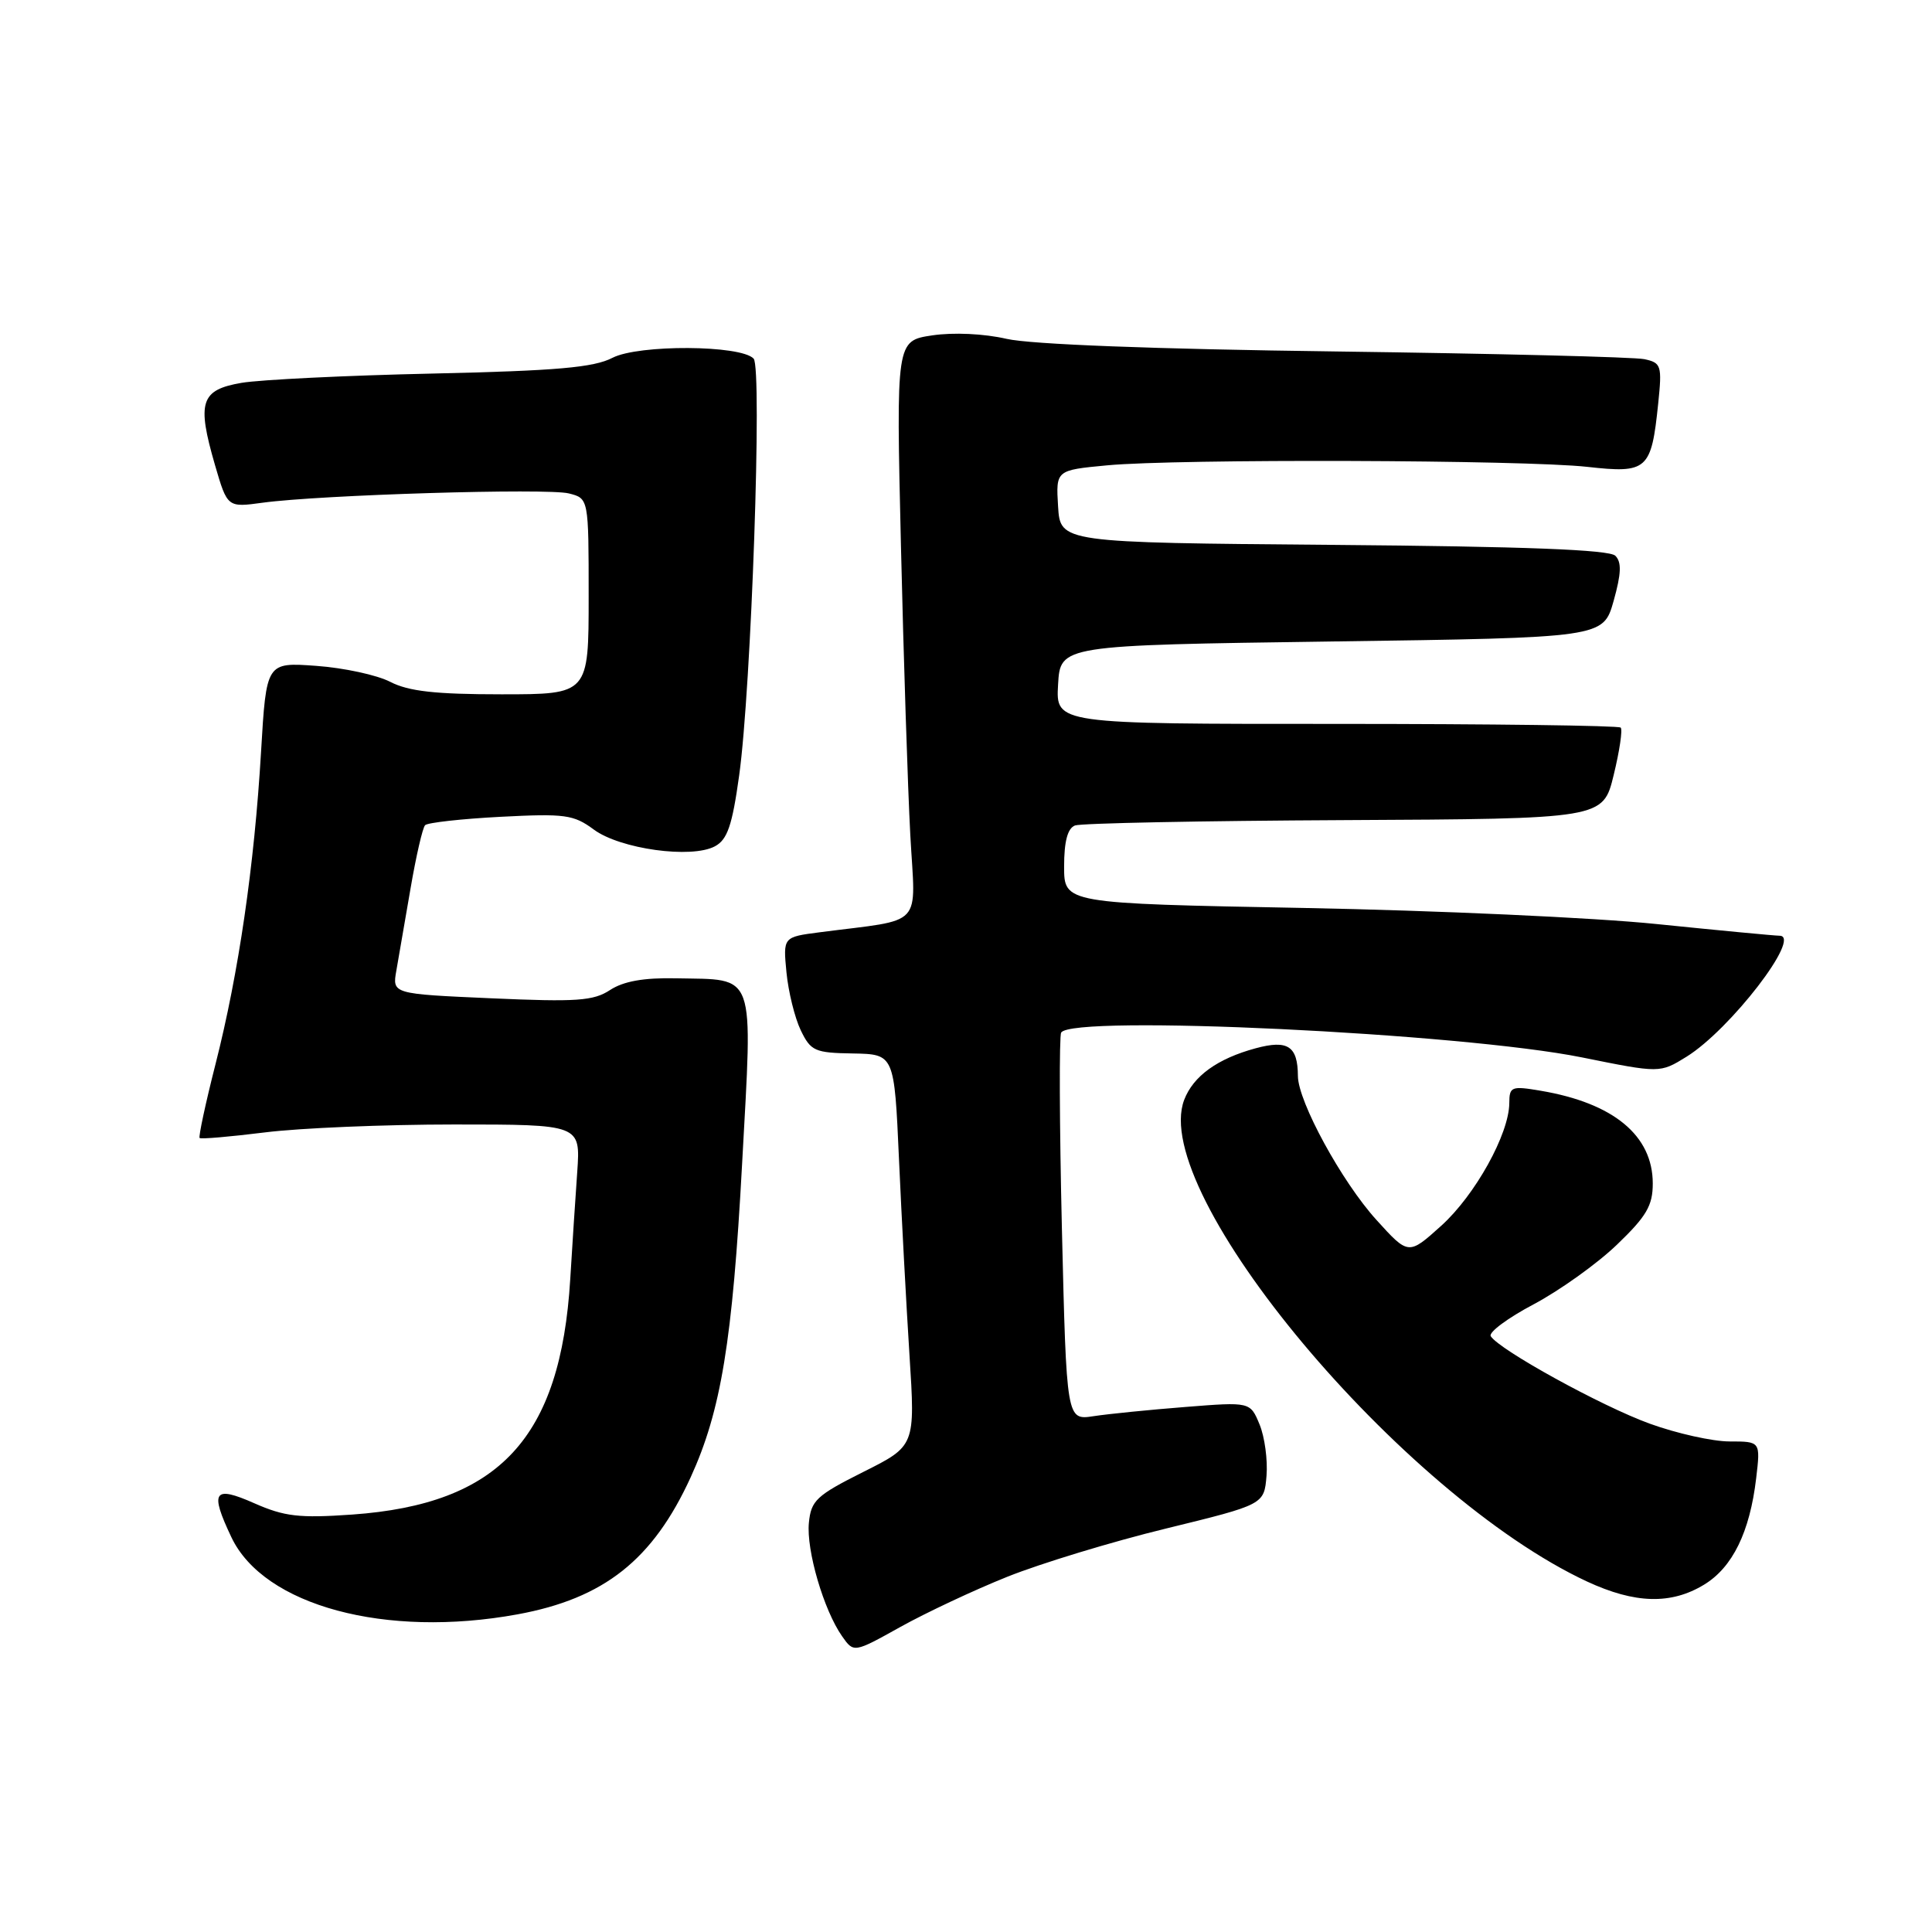 <?xml version="1.0" encoding="UTF-8" standalone="no"?>
<!DOCTYPE svg PUBLIC "-//W3C//DTD SVG 1.1//EN" "http://www.w3.org/Graphics/SVG/1.1/DTD/svg11.dtd" >
<svg xmlns="http://www.w3.org/2000/svg" xmlns:xlink="http://www.w3.org/1999/xlink" version="1.1" viewBox="0 0 256 256">
 <g >
 <path fill="currentColor"
d=" M 133.50 208.92 C 137.90 207.16 147.35 204.28 154.50 202.54 C 167.50 199.36 167.50 199.36 167.82 195.55 C 167.99 193.46 167.58 190.40 166.90 188.75 C 165.66 185.75 165.66 185.75 157.08 186.43 C 152.36 186.80 146.88 187.35 144.91 187.65 C 141.32 188.20 141.32 188.20 140.71 162.92 C 140.38 149.01 140.34 137.26 140.61 136.82 C 142.09 134.42 193.55 136.88 209.61 140.11 C 219.95 142.20 219.95 142.20 223.46 140.03 C 229.25 136.45 238.82 124.02 235.81 123.99 C 235.09 123.98 227.75 123.28 219.50 122.44 C 211.25 121.59 190.21 120.64 172.75 120.31 C 141.00 119.71 141.00 119.71 141.00 114.82 C 141.00 111.49 141.46 109.76 142.44 109.38 C 143.23 109.08 159.30 108.76 178.14 108.67 C 212.41 108.50 212.41 108.50 213.82 102.70 C 214.60 99.51 215.02 96.68 214.75 96.41 C 214.47 96.14 197.52 95.92 177.08 95.92 C 139.90 95.93 139.90 95.93 140.20 90.71 C 140.50 85.50 140.50 85.50 176.47 85.00 C 212.43 84.50 212.43 84.50 213.81 79.64 C 214.83 76.00 214.89 74.49 214.04 73.64 C 213.24 72.84 202.09 72.41 176.70 72.20 C 140.50 71.90 140.50 71.90 140.20 67.10 C 139.91 62.30 139.91 62.30 146.70 61.66 C 155.99 60.78 201.91 60.93 210.32 61.86 C 218.29 62.75 218.81 62.29 219.72 53.47 C 220.24 48.43 220.13 48.07 217.88 47.59 C 216.57 47.31 198.17 46.85 176.98 46.57 C 152.91 46.26 136.56 45.63 133.38 44.90 C 130.39 44.21 126.34 44.02 123.52 44.44 C 118.74 45.16 118.74 45.16 119.38 72.33 C 119.73 87.27 120.29 104.51 120.62 110.64 C 121.30 123.14 122.64 121.71 108.63 123.53 C 103.76 124.16 103.76 124.16 104.21 128.84 C 104.46 131.41 105.31 134.86 106.10 136.51 C 107.43 139.27 107.96 139.51 113.02 139.59 C 118.50 139.69 118.50 139.69 119.12 153.59 C 119.46 161.24 120.09 172.92 120.51 179.54 C 121.28 191.59 121.28 191.59 114.39 195.04 C 108.17 198.16 107.47 198.82 107.18 201.79 C 106.83 205.42 109.15 213.35 111.58 216.81 C 113.13 219.02 113.13 219.02 119.32 215.57 C 122.72 213.68 129.10 210.68 133.50 208.92 Z  M 68.57 213.91 C 80.04 211.81 86.51 206.69 91.52 195.74 C 95.54 186.94 97.06 177.70 98.33 154.26 C 99.74 128.32 100.29 129.86 89.55 129.63 C 85.30 129.54 82.62 130.02 80.84 131.18 C 78.64 132.63 76.42 132.78 65.12 132.28 C 51.97 131.70 51.97 131.70 52.52 128.60 C 52.82 126.89 53.67 122.00 54.40 117.72 C 55.13 113.45 56.00 109.67 56.33 109.34 C 56.67 109.00 61.17 108.50 66.34 108.23 C 74.86 107.79 76.01 107.94 78.68 109.92 C 82.17 112.50 91.62 113.81 94.73 112.14 C 96.38 111.26 97.02 109.40 97.94 102.77 C 99.55 91.26 101.02 48.75 99.86 47.52 C 98.15 45.70 84.62 45.63 81.16 47.41 C 78.68 48.70 73.77 49.13 57.27 49.50 C 45.85 49.75 34.48 50.31 32.00 50.73 C 26.58 51.66 26.06 53.27 28.49 61.63 C 30.13 67.25 30.13 67.25 34.81 66.61 C 42.45 65.57 72.51 64.66 75.37 65.38 C 78.00 66.04 78.00 66.04 78.00 79.02 C 78.00 92.00 78.00 92.00 66.45 92.00 C 57.67 92.00 54.14 91.60 51.71 90.35 C 49.95 89.44 45.54 88.49 41.90 88.23 C 35.29 87.75 35.29 87.75 34.59 99.63 C 33.70 114.71 31.63 128.92 28.56 140.99 C 27.23 146.21 26.29 150.62 26.45 150.79 C 26.62 150.96 30.51 150.62 35.10 150.05 C 39.69 149.47 50.98 149.00 60.19 149.00 C 76.92 149.00 76.92 149.00 76.49 155.25 C 76.24 158.69 75.83 165.10 75.56 169.50 C 74.28 190.57 66.17 199.31 46.64 200.69 C 39.64 201.18 37.69 200.95 33.70 199.19 C 28.30 196.80 27.77 197.60 30.66 203.69 C 34.96 212.76 51.09 217.11 68.57 213.91 Z  M 225.81 209.97 C 229.57 207.68 231.86 203.01 232.70 195.89 C 233.28 191.00 233.28 191.00 229.18 191.00 C 226.93 191.00 222.17 189.94 218.59 188.64 C 212.22 186.33 198.65 178.86 197.53 177.05 C 197.22 176.55 199.78 174.64 203.23 172.82 C 206.67 170.99 211.63 167.45 214.25 164.93 C 218.17 161.17 219.00 159.75 219.00 156.82 C 219.00 150.46 213.80 146.16 204.15 144.53 C 200.27 143.87 200.00 143.98 199.99 146.16 C 199.97 150.24 195.47 158.36 190.97 162.42 C 186.63 166.33 186.63 166.33 182.38 161.64 C 177.79 156.58 172.01 145.98 171.98 142.59 C 171.96 138.61 170.65 137.75 166.39 138.90 C 161.32 140.27 158.11 142.59 156.91 145.74 C 152.22 158.07 185.72 198.11 210.29 209.56 C 216.65 212.51 221.43 212.64 225.81 209.97 Z "/>
</g>
</svg>